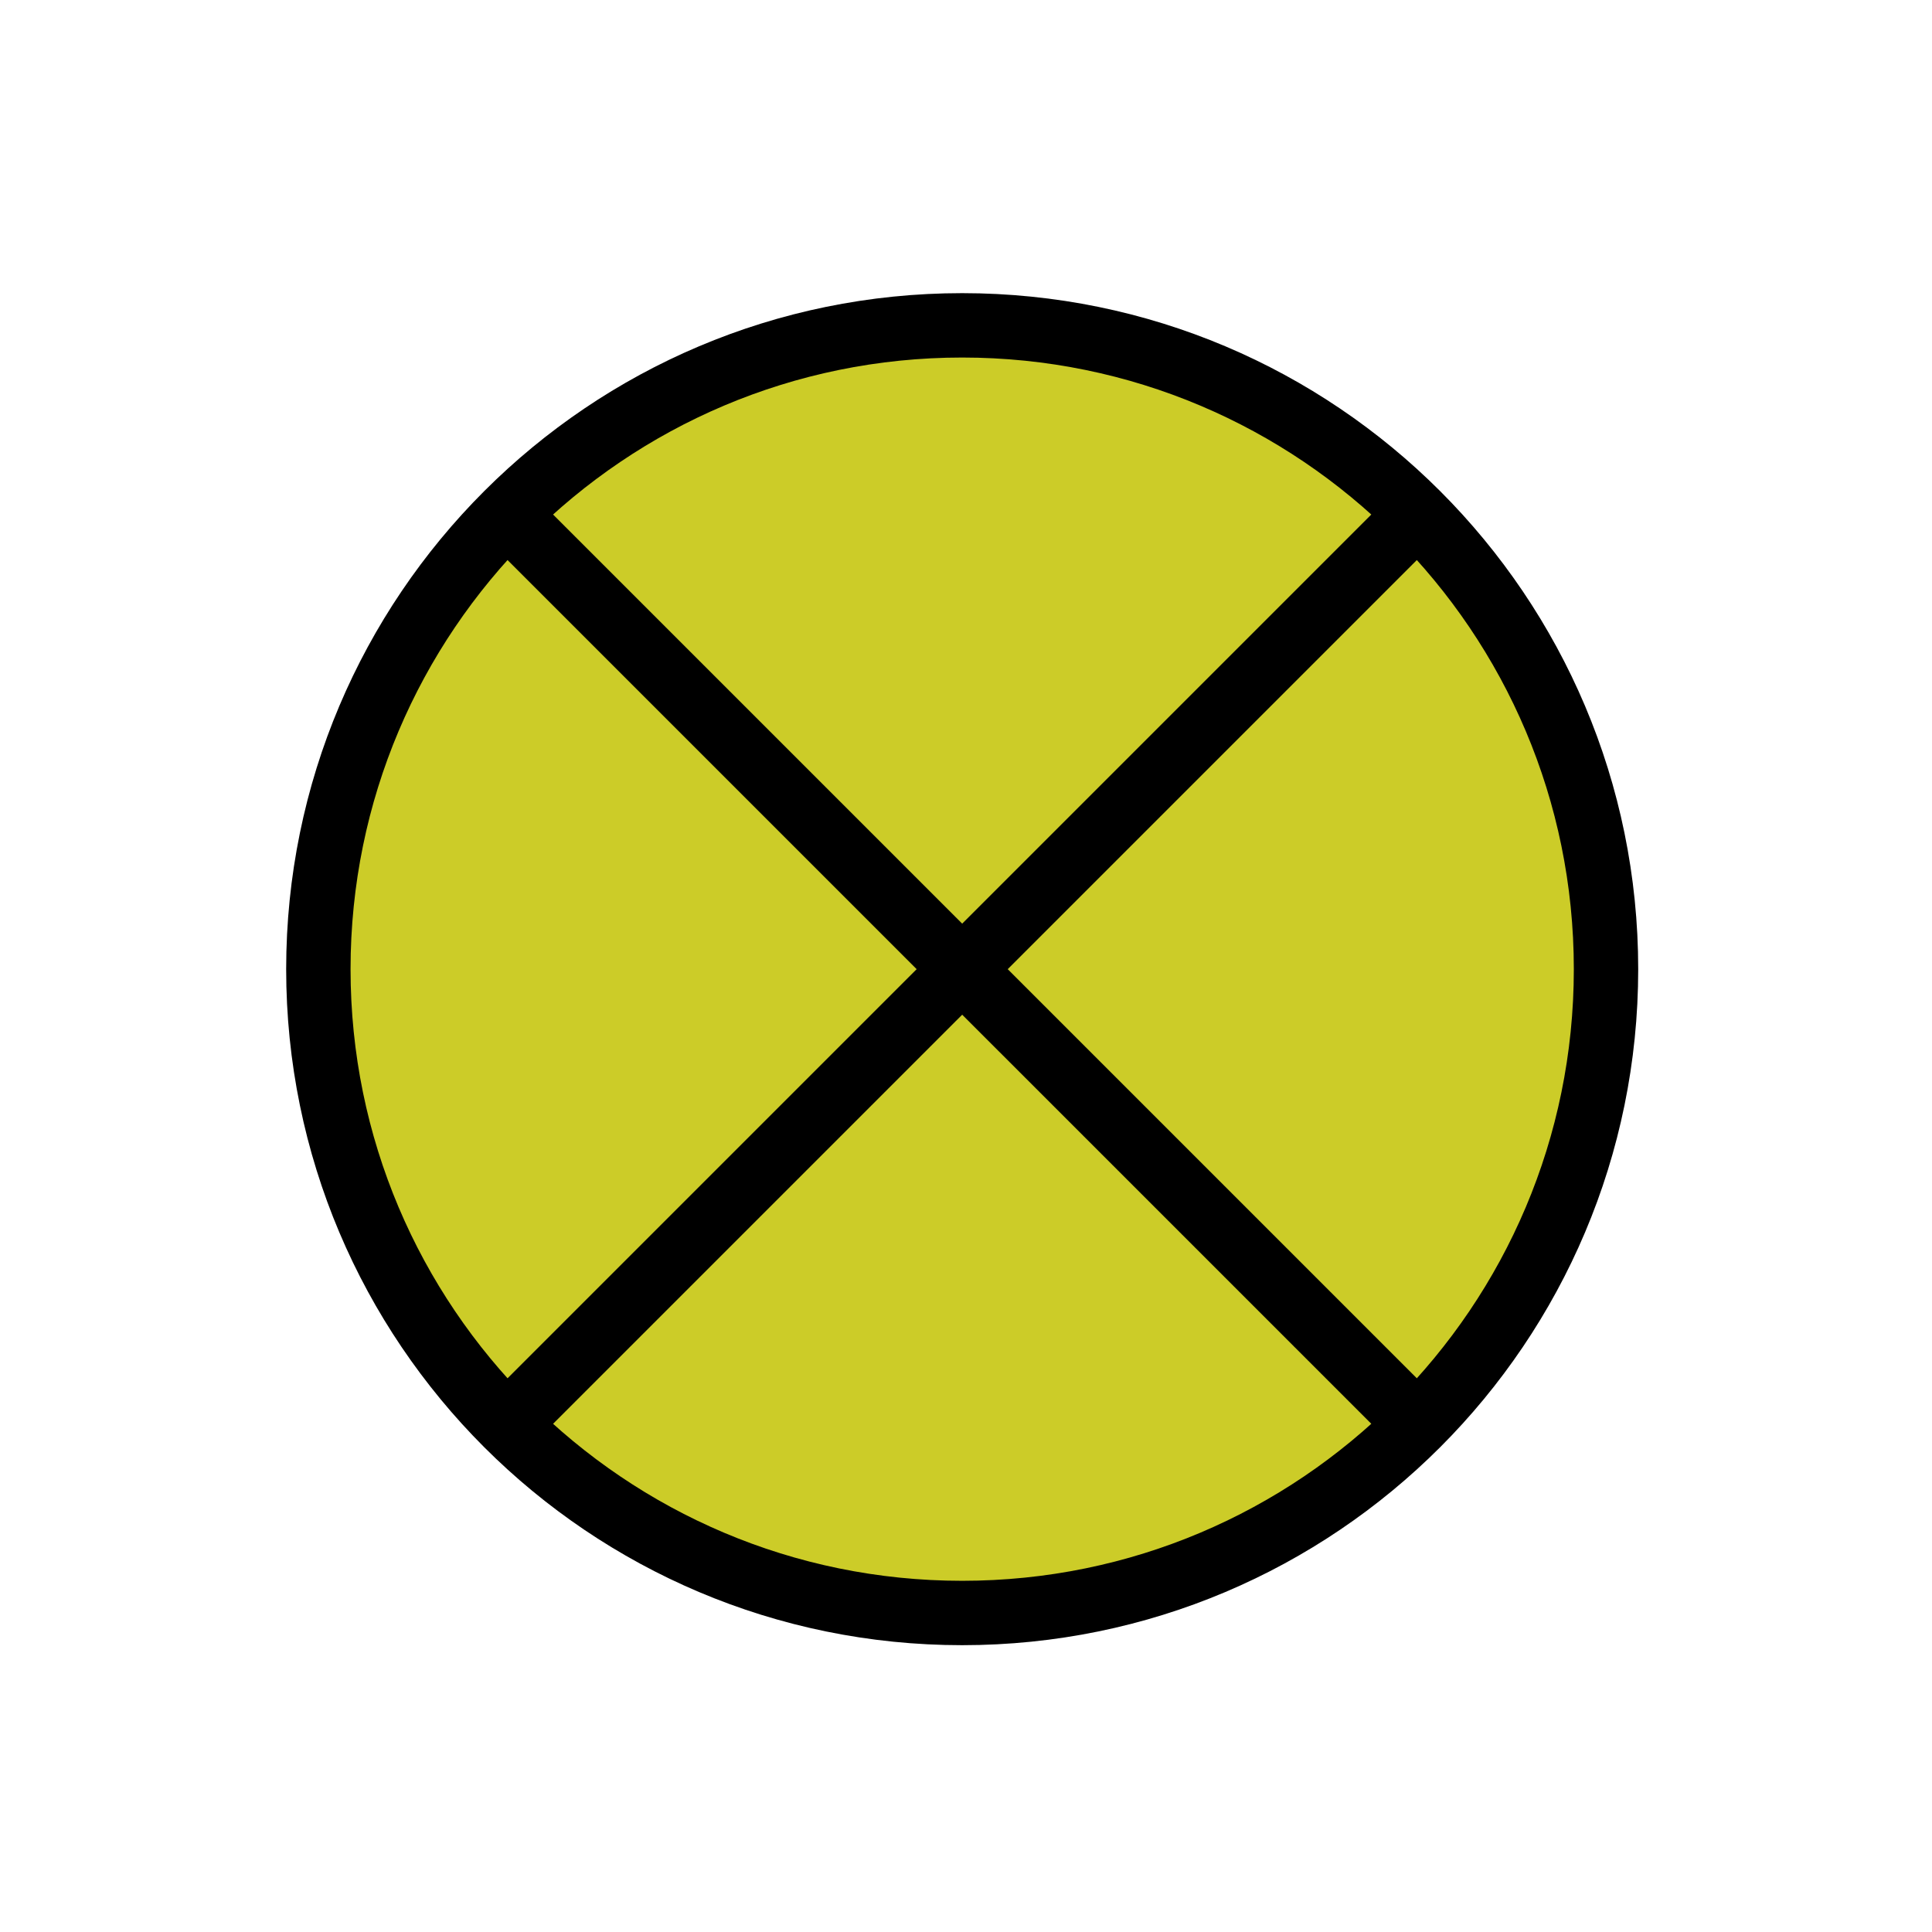 <?xml version='1.0' encoding='UTF-8'?>
<!-- This file was generated by dvisvgm 2.8.2 -->
<svg version='1.1' xmlns='http://www.w3.org/2000/svg' xmlns:xlink='http://www.w3.org/1999/xlink' viewBox='-72 -72 11.955 11.955'>
<g id='page1'>
<g stroke-miterlimit='10' transform='translate(-163.156,14.675)scale(0.996,-0.996)'>
<g fill='#000' stroke='#000'>
<g stroke-width='0.4'>
<g stroke='none' transform='scale(-1.004,1.004)translate(-163.156,14.675)scale(-1,-1)'/>
<g transform='translate(91.498,75)'>
<g stroke='none' transform='scale(-1.004,1.004)translate(-163.156,14.675)scale(-1,-1)'>
<g stroke='#000' stroke-miterlimit='10' transform='translate(-157.178,8.697)scale(0.996,-0.996)'>
<g fill='#000' stroke='#000'>
<g stroke-width='0.4'>
<clipPath id='pgfcp1'>
<path d='M -97.498 -81 L 97.498 -81 L 97.498 81 L -97.498 81 Z'/> </clipPath>
<g clip-path='url(#pgfcp1)'>
<path d='M 0.0 0.0' fill='none'/>
<path d='M 0.0 0.0' fill='none'/>
</g>
<g fill='#cccc28'>
<path d='M 4.0 0.0 C 4.0 2.209 2.209 4.0 0.0 4.0 C -2.209 4.0 -4.0 2.209 -4.0 0.0 C -4.0 -2.209 -2.209 -4.0 0.0 -4.0 C 2.209 -4.0 4.0 -2.209 4.0 0.0 Z M 0.0 0.0 M -2.828 -2.828 L 2.828 2.828 M -2.828 2.828 L 2.828 -2.828'/>
<path d='' fill='none'/>
</g>
<g fill-opacity='0'>
<g stroke-opacity='0'>
<path d='M 6.0 0.0 C 6.0 3.314 3.314 6.0 0.0 6.0 C -3.314 6.0 -6.0 3.314 -6.0 0.0 C -6.0 -3.314 -3.314 -6.0 0.0 -6.0 C 3.314 -6.0 6.0 -3.314 6.0 0.0 Z M 0.0 0.0 M -4.243 -4.243 L 4.243 4.243 M -4.243 4.243 L 4.243 -4.243'/>
<path d='' fill='none'/>
</g>
</g>
</g>
</g>
</g>
</g>
</g>
</g>
</g>
</g>
</g>
</svg>
